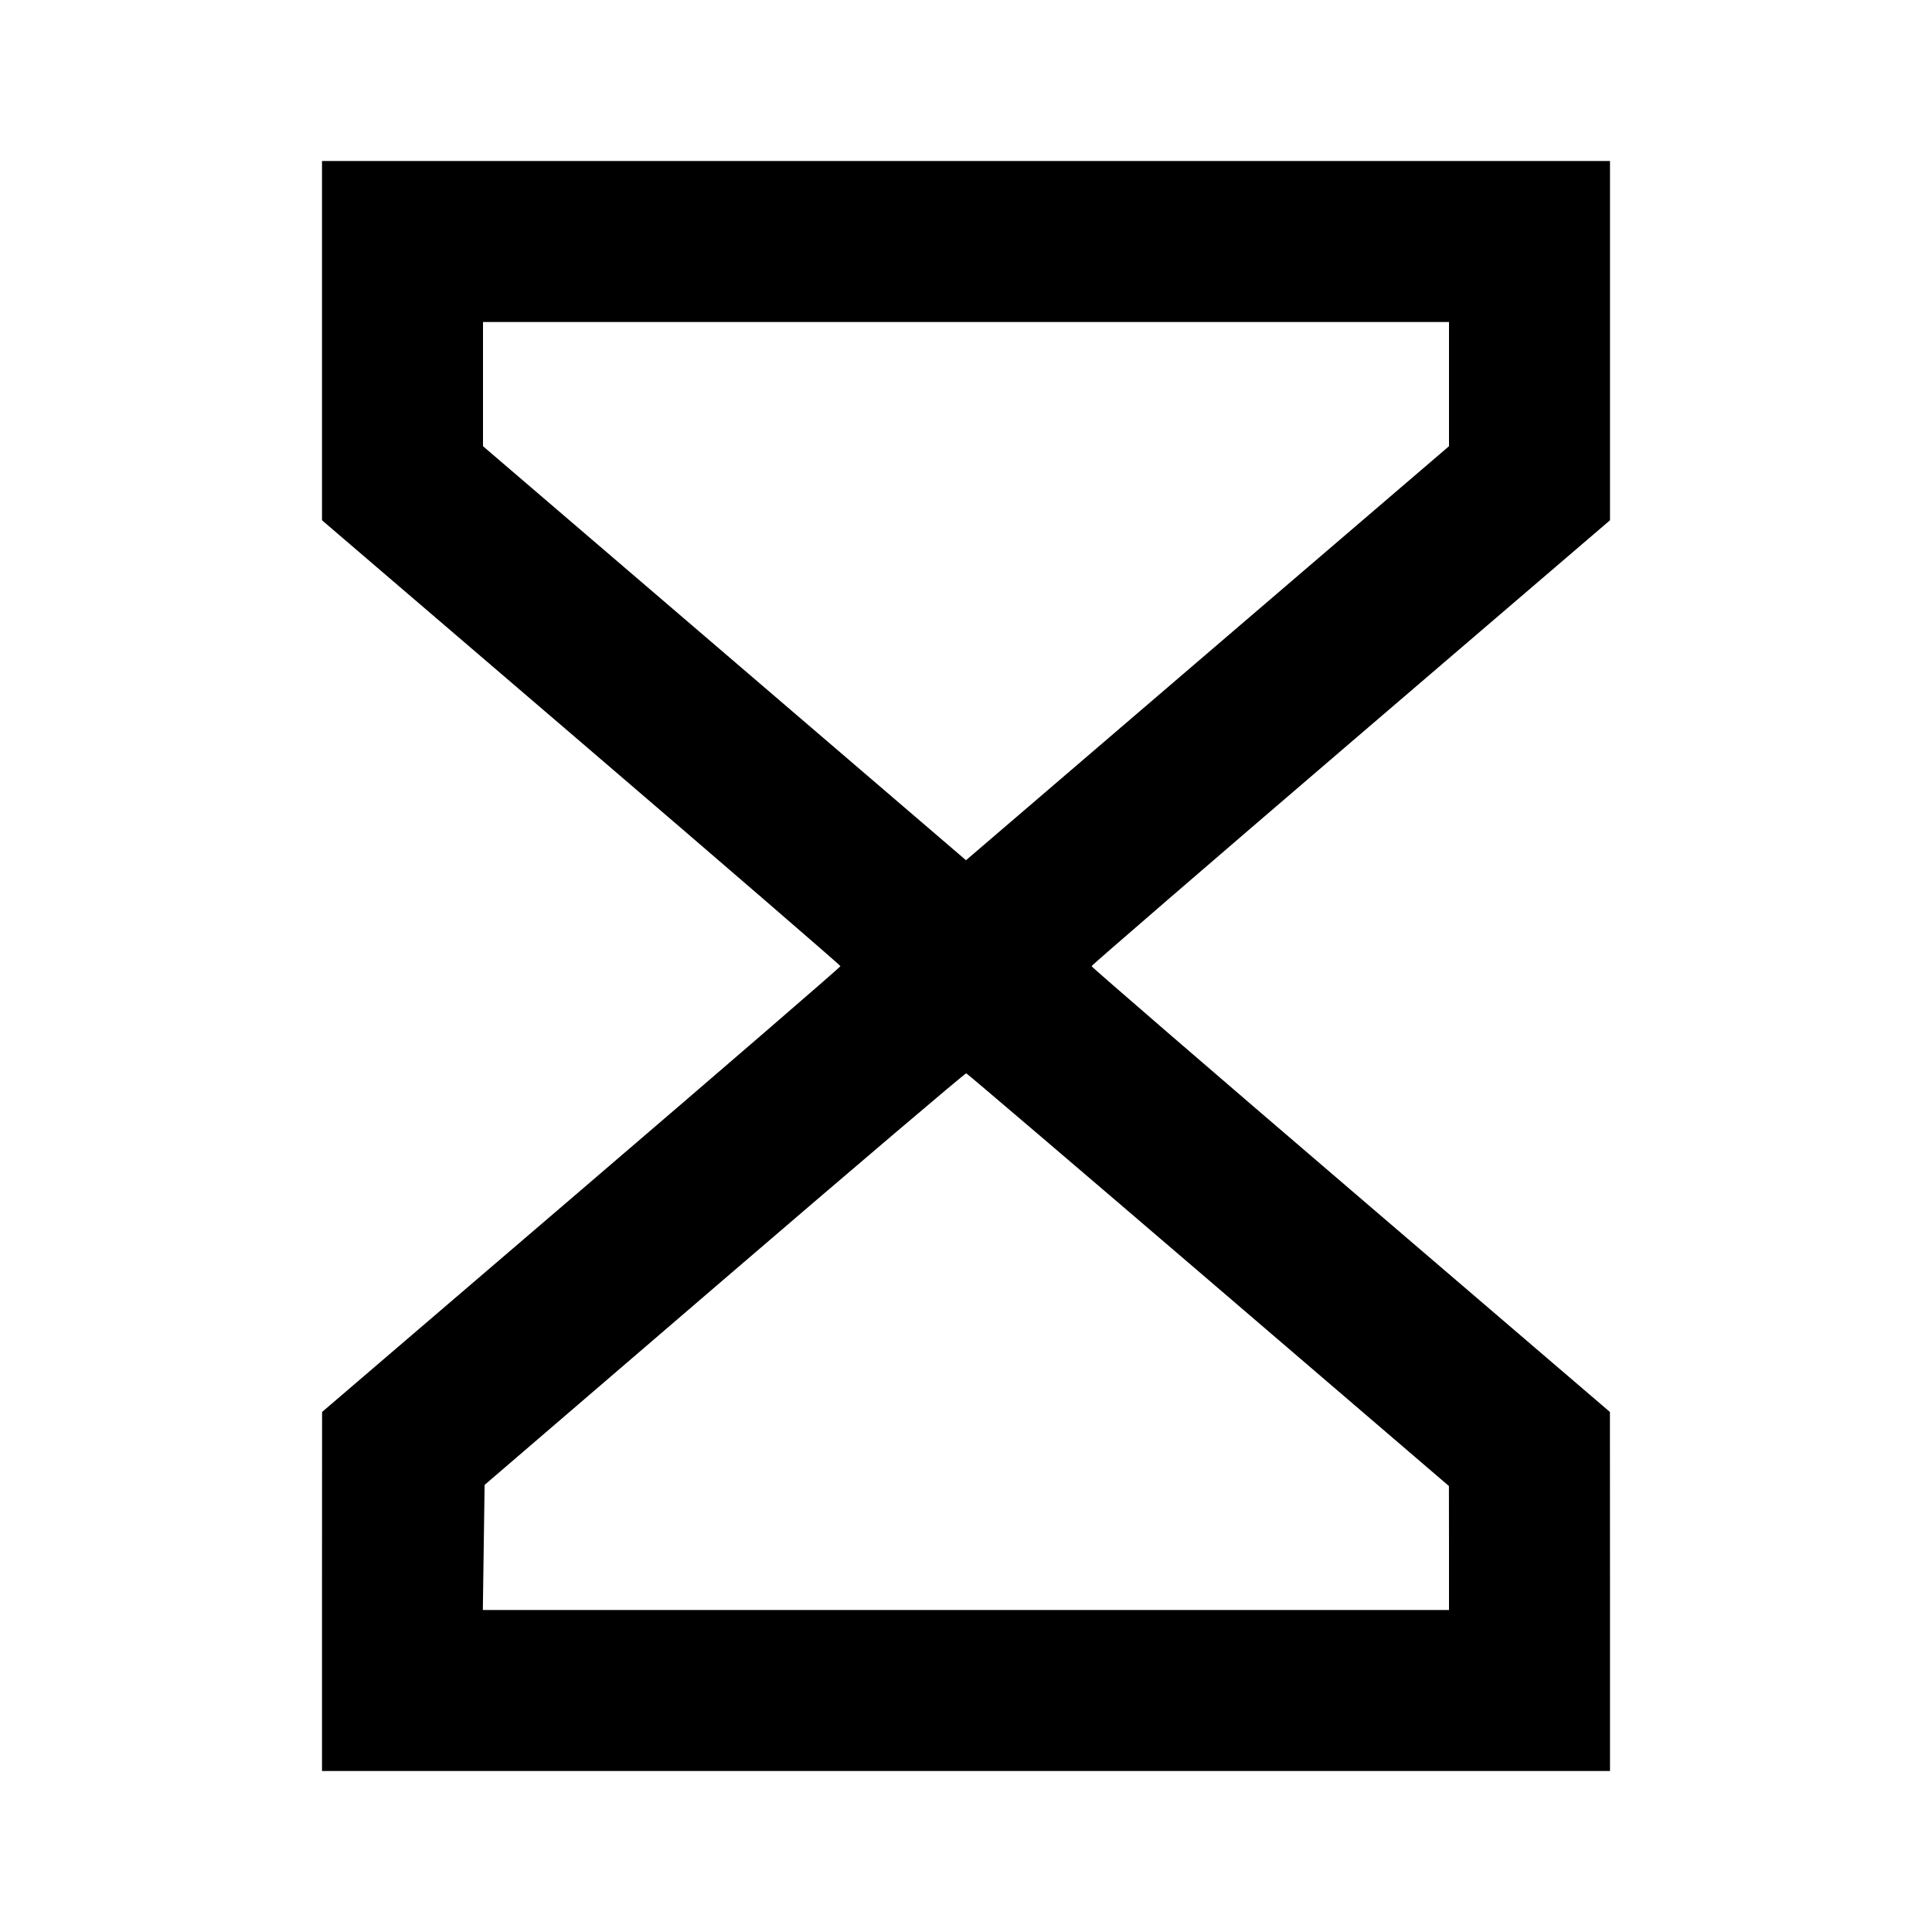 <svg viewBox="0 0 24 24" xmlns="http://www.w3.org/2000/svg"><path d="M4.000 4.232 L 4.000 6.463 7.220 9.222 C 8.990 10.739,10.439 11.990,10.440 12.002 C 10.440 12.014,8.991 13.265,7.220 14.782 L 4.001 17.540 4.000 19.770 L 4.000 22.000 12.000 22.000 L 20.000 22.000 20.000 19.770 L 19.999 17.540 16.780 14.782 C 15.009 13.265,13.560 12.014,13.560 12.002 C 13.561 11.990,15.010 10.739,16.780 9.222 L 20.000 6.463 20.000 4.232 L 20.000 2.000 12.000 2.000 L 4.000 2.000 4.000 4.232 M18.000 4.772 L 18.000 5.543 15.000 8.114 L 12.000 10.686 9.000 8.114 L 6.000 5.543 6.000 4.772 L 6.000 4.000 12.000 4.000 L 18.000 4.000 18.000 4.772 M15.013 15.900 L 17.999 18.460 18.000 19.230 L 18.000 20.000 11.999 20.000 L 5.998 20.000 6.009 19.223 L 6.020 18.446 9.000 15.886 C 10.639 14.478,11.990 13.330,12.003 13.333 C 12.016 13.337,13.370 14.492,15.013 15.900 " stroke="none" fill-rule="evenodd" fill="black"></path></svg>